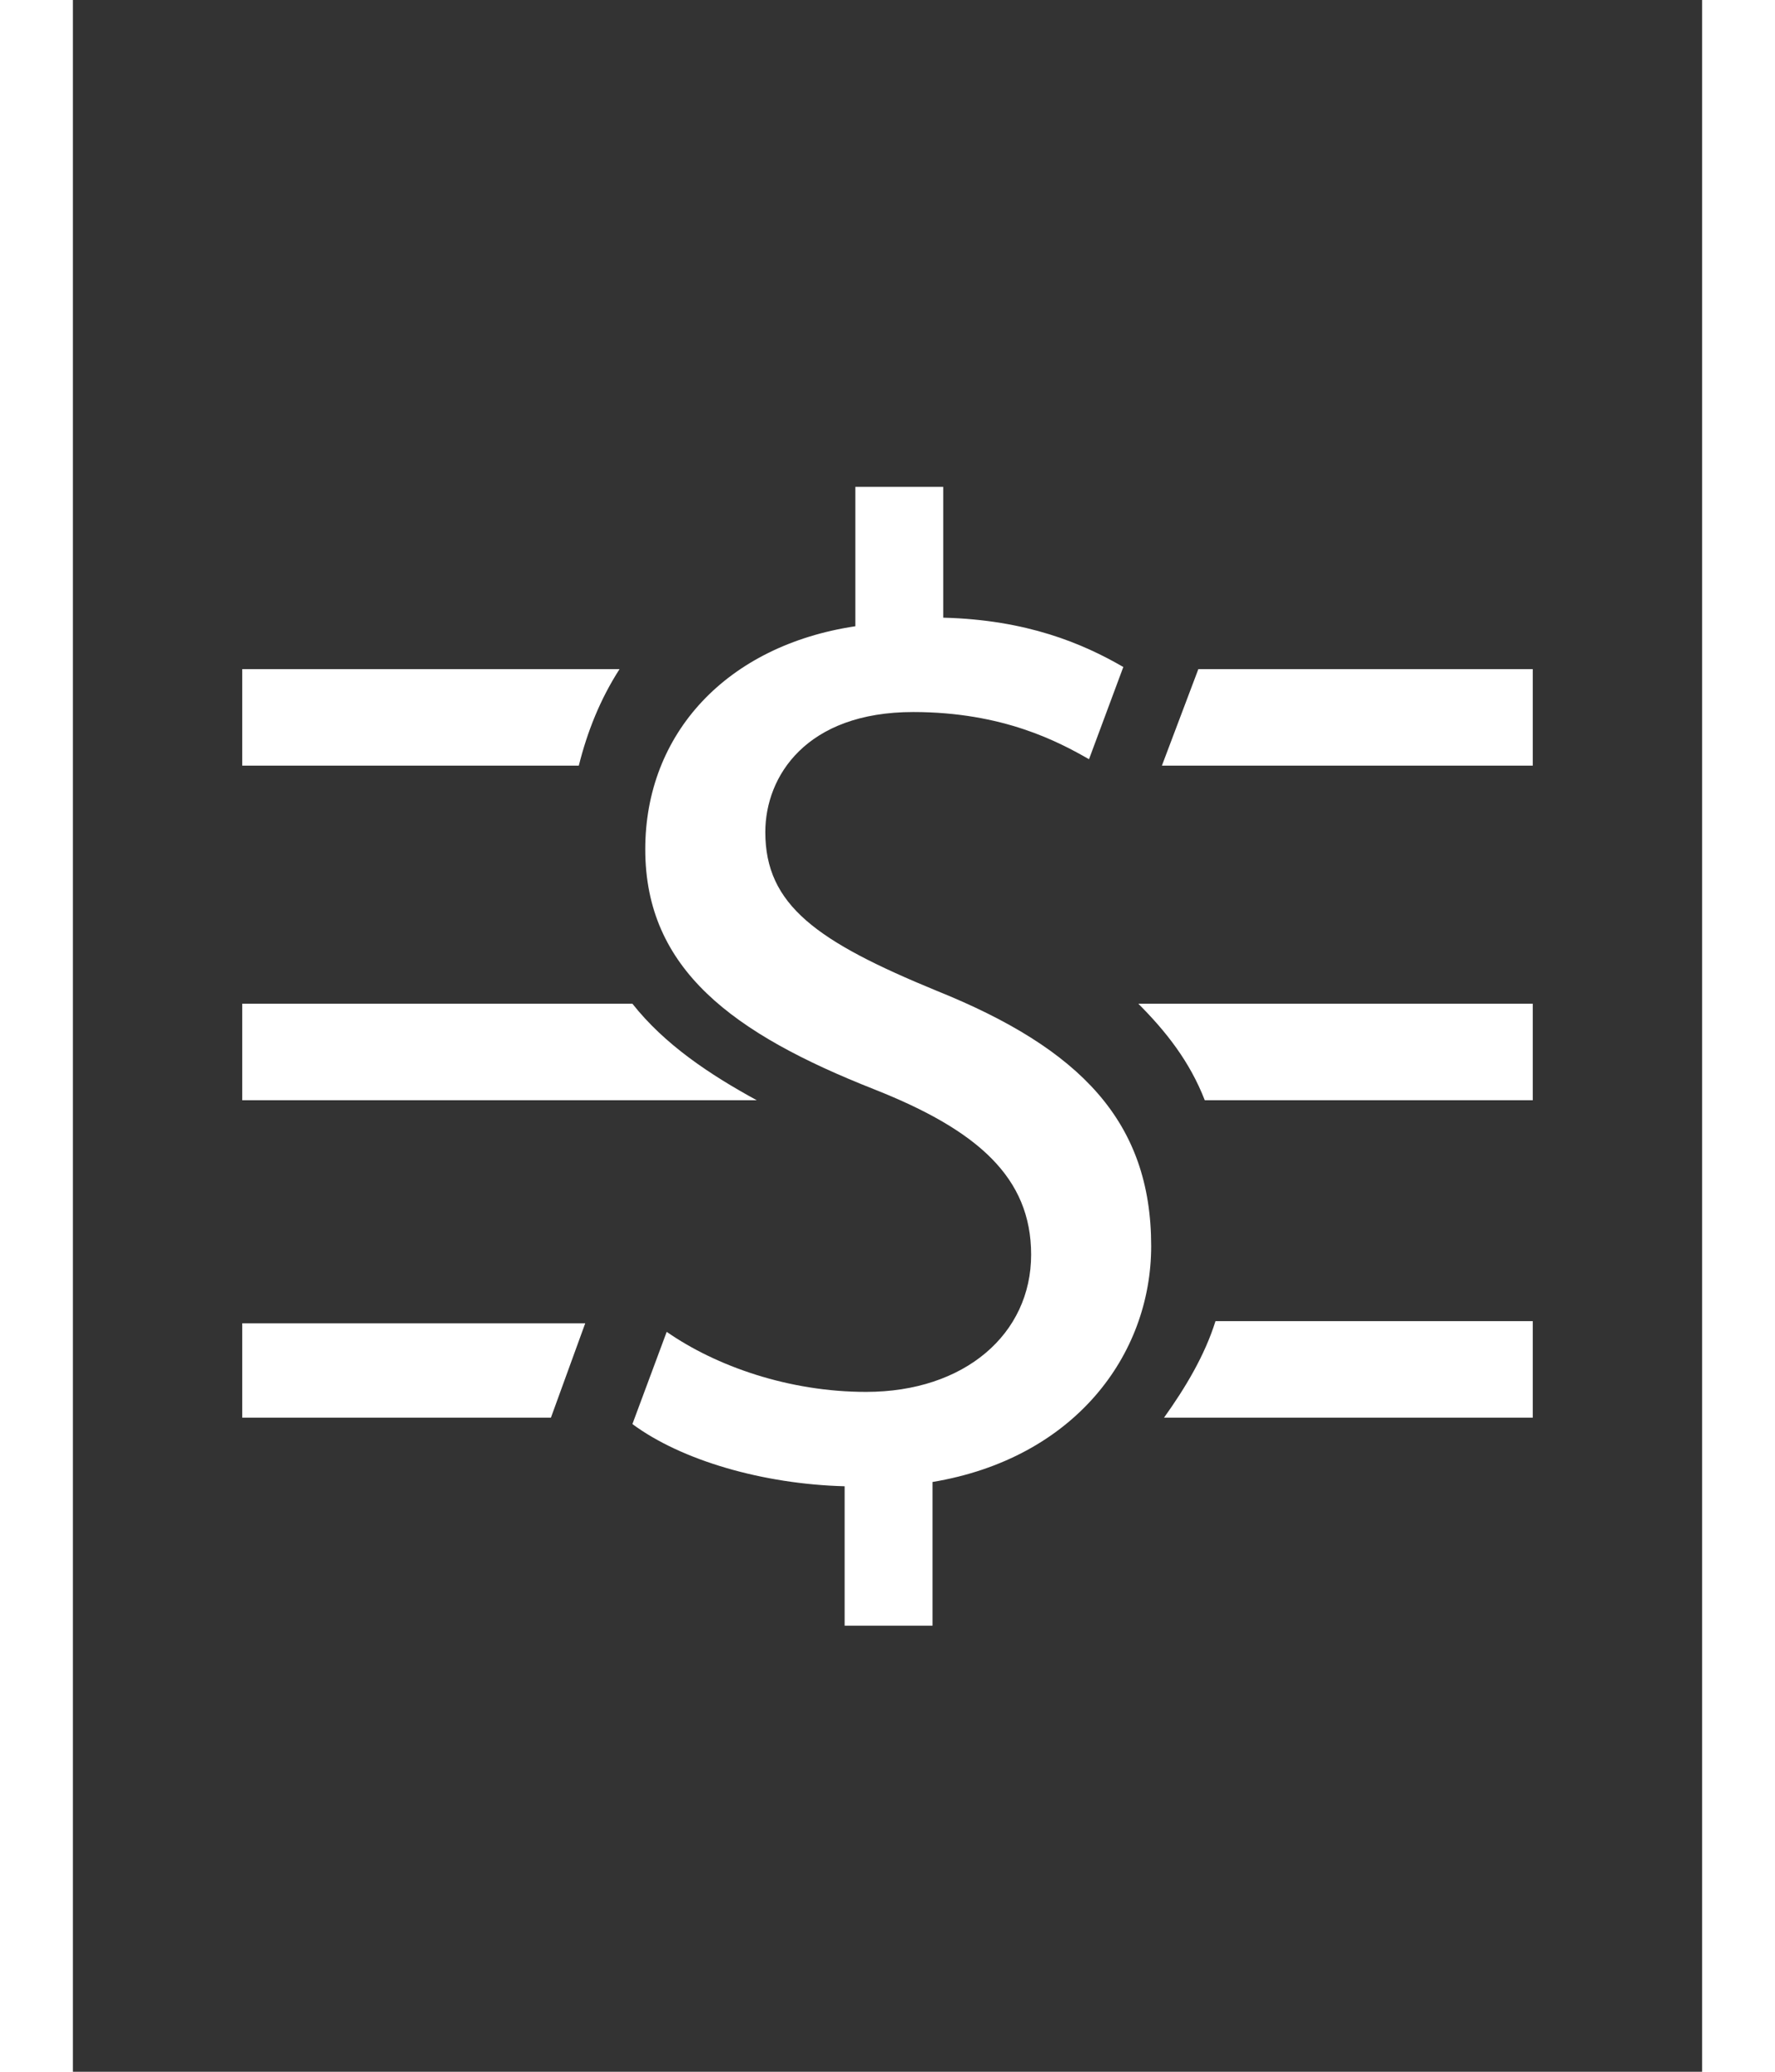 <?xml version="1.0" encoding="utf-8"?>
<!-- Generator: Adobe Illustrator 22.0.1, SVG Export Plug-In . SVG Version: 6.00 Build 0)  -->
<svg width="30px" height="35px" version="1.1" id="Layer_1" xmlns="http://www.w3.org/2000/svg" xmlns:xlink="http://www.w3.org/1999/xlink" x="0px" y="0px"
	 viewBox="0 0 76 96.6" style="enable-background:new 0 0 76 96.6;" xml:space="preserve">
<rect x="0" y="0" width="76" height="96.6" fill="#333333" stroke="none"/>
<style type="text/css">
	.st0{fill:#FFFFFF;}
	.st1{fill:none;}
	.st2{fill-rule:evenodd;clip-rule:evenodd;fill:#FFFFFF;}
</style>
<g>
	<g>
		<polygon class="st0" points="7.9,61.7 7.9,66.1 22.3,66.1 23.9,61.7 		"/>
		<path class="st0" d="M68.1,66.1v-4.5H53.3c-0.5,1.6-1.4,3.1-2.4,4.5H68.1z"/>
		<polygon class="st0" points="68.1,35.7 68.1,31.2 52.5,31.2 50.8,35.7 		"/>
		<path class="st0" d="M7.9,31.2v4.5h15.7c0.4-1.6,1-3.1,1.9-4.5H7.9z"/>
		<path class="st0" d="M26.1,46.8H7.9v4.5h24C29.7,50.1,27.6,48.7,26.1,46.8z"/>
		<path class="st0" d="M52.8,51.3h15.3v-4.5H49.7C51,48.1,52.1,49.5,52.8,51.3z"/>
	</g>
	<path class="st2" d="M40.6,22.5v6.3c3.9,0.1,6.5,1.2,8.4,2.3l-1.6,4.3c-1.4-0.8-4-2.2-8.2-2.2c-5,0-6.9,3-6.9,5.6
		c0,3.4,2.4,5.1,8,7.4c6.7,2.7,10,6.1,10,11.9c0,5.1-3.6,9.9-10.2,11v6.7h-4.1v-6.5c-3.8-0.1-7.6-1.2-9.9-2.9l1.6-4.3
		c2.3,1.6,5.7,2.8,9.3,2.8c4.6,0,7.7-2.7,7.7-6.4c0-3.6-2.5-5.8-7.3-7.7c-6.6-2.6-10.7-5.6-10.7-11.2c0-5.4,3.8-9.5,9.8-10.4v-6.5
		H40.6z"/>
</g>
</svg>
